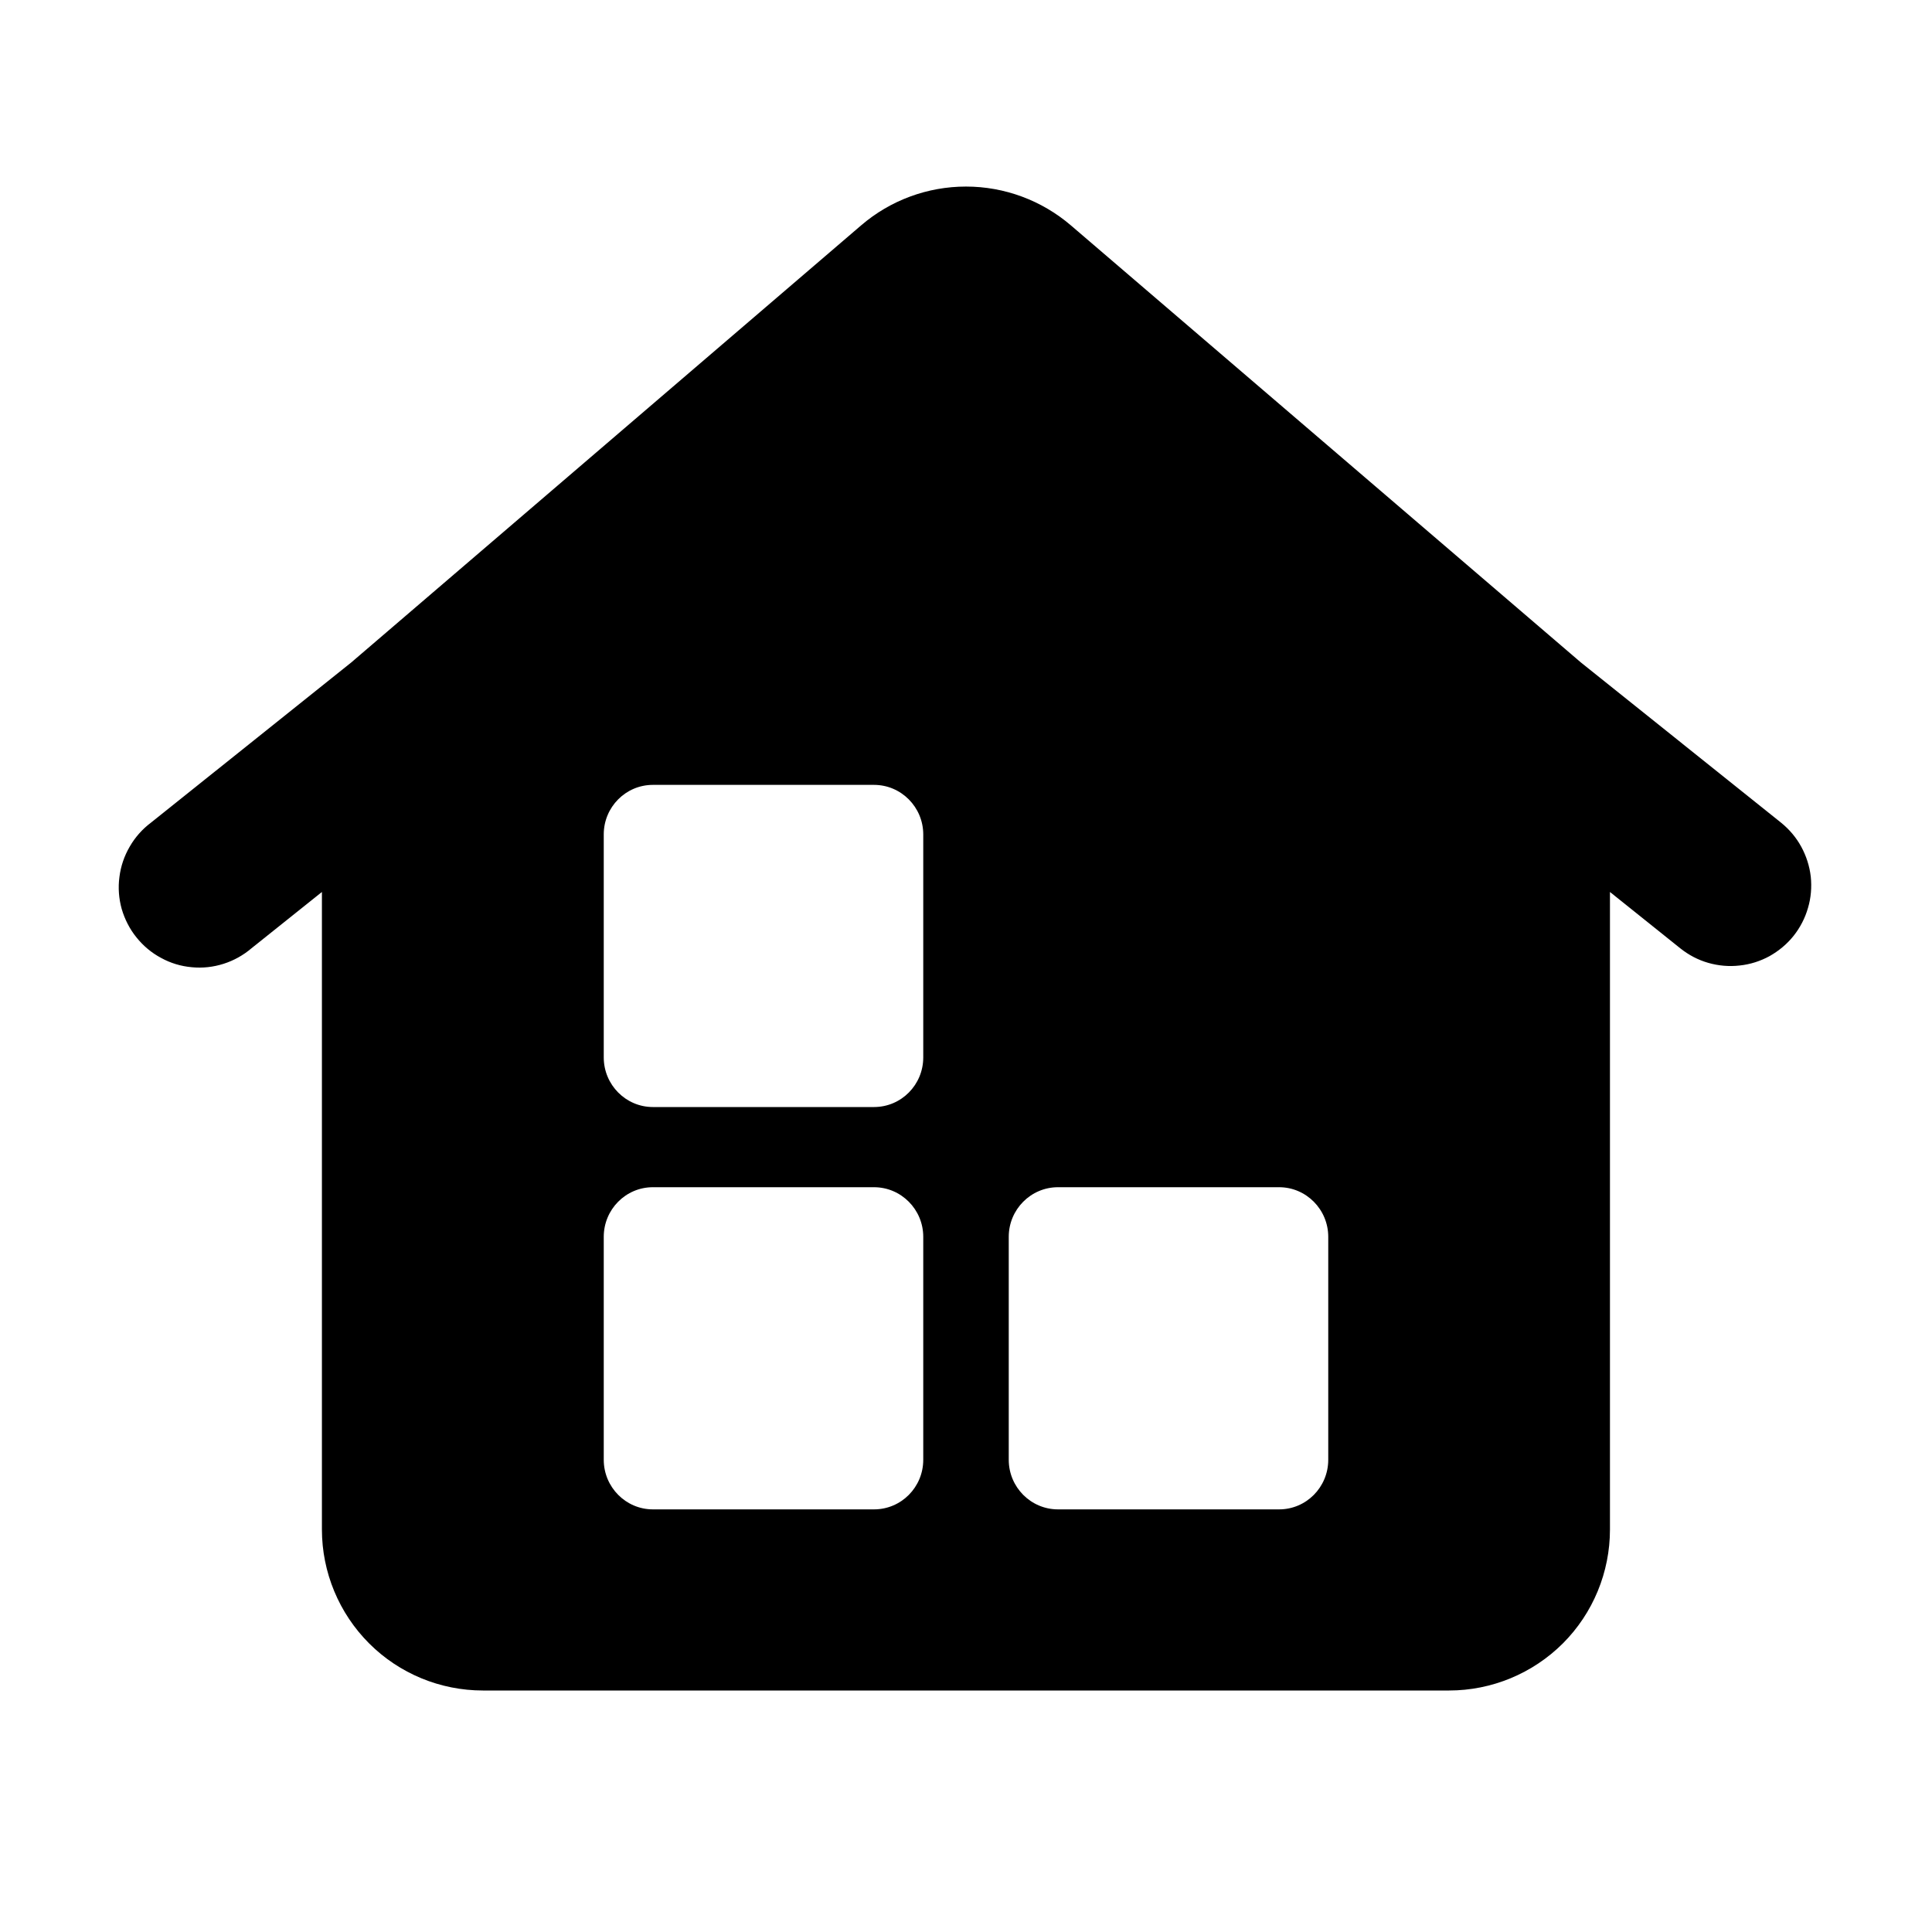<svg width="16" height="16" xmlns="http://www.w3.org/2000/svg">
<path fill-rule="evenodd" clip-rule="evenodd" d="M7.132 1.866C7.373 1.659 7.681 1.545 8 1.545C8.318 1.545 8.626 1.659 8.868 1.866L13.092 5.486L14.75 6.813C14.818 6.868 14.875 6.935 14.917 7.012C14.959 7.089 14.986 7.173 14.996 7.26C15.005 7.347 14.998 7.435 14.973 7.519C14.949 7.603 14.908 7.682 14.854 7.75C14.799 7.819 14.731 7.875 14.655 7.918C14.578 7.96 14.494 7.987 14.406 7.996C14.319 8.006 14.231 7.998 14.147 7.974C14.063 7.95 13.985 7.909 13.916 7.854L13.333 7.387V12.667C13.333 13.02 13.193 13.36 12.943 13.61C12.692 13.86 12.353 14 12 14H9.333H6.666H4C3.646 14 3.307 13.86 3.057 13.61C2.807 13.36 2.666 13.02 2.666 12.667V7.387L2.083 7.853C2.015 7.911 1.936 7.955 1.851 7.982C1.766 8.009 1.676 8.019 1.587 8.01C1.498 8.002 1.412 7.976 1.334 7.933C1.255 7.891 1.186 7.833 1.13 7.763C1.074 7.694 1.033 7.613 1.008 7.528C0.984 7.442 0.977 7.352 0.989 7.263C1 7.174 1.029 7.089 1.074 7.012C1.118 6.935 1.178 6.867 1.25 6.813L2.908 5.487L7.132 1.866ZM7.238 9.832H5.407C5.182 9.832 5 10.016 5 10.243V12.089C5 12.316 5.183 12.5 5.407 12.5H7.238C7.464 12.5 7.646 12.316 7.646 12.089V10.243C7.646 10.016 7.463 9.832 7.238 9.832ZM10.593 9.832H8.762C8.537 9.832 8.354 10.016 8.354 10.243V12.089C8.354 12.316 8.537 12.5 8.762 12.5H10.593C10.818 12.5 11 12.316 11 12.089V10.243C11 10.016 10.817 9.832 10.593 9.832ZM7.238 6.5H5.407C5.182 6.5 5 6.684 5 6.91V8.757C5 8.984 5.183 9.168 5.407 9.168H7.238C7.464 9.168 7.646 8.984 7.646 8.757V6.911C7.646 6.684 7.463 6.5 7.238 6.5Z"/>
</svg>

